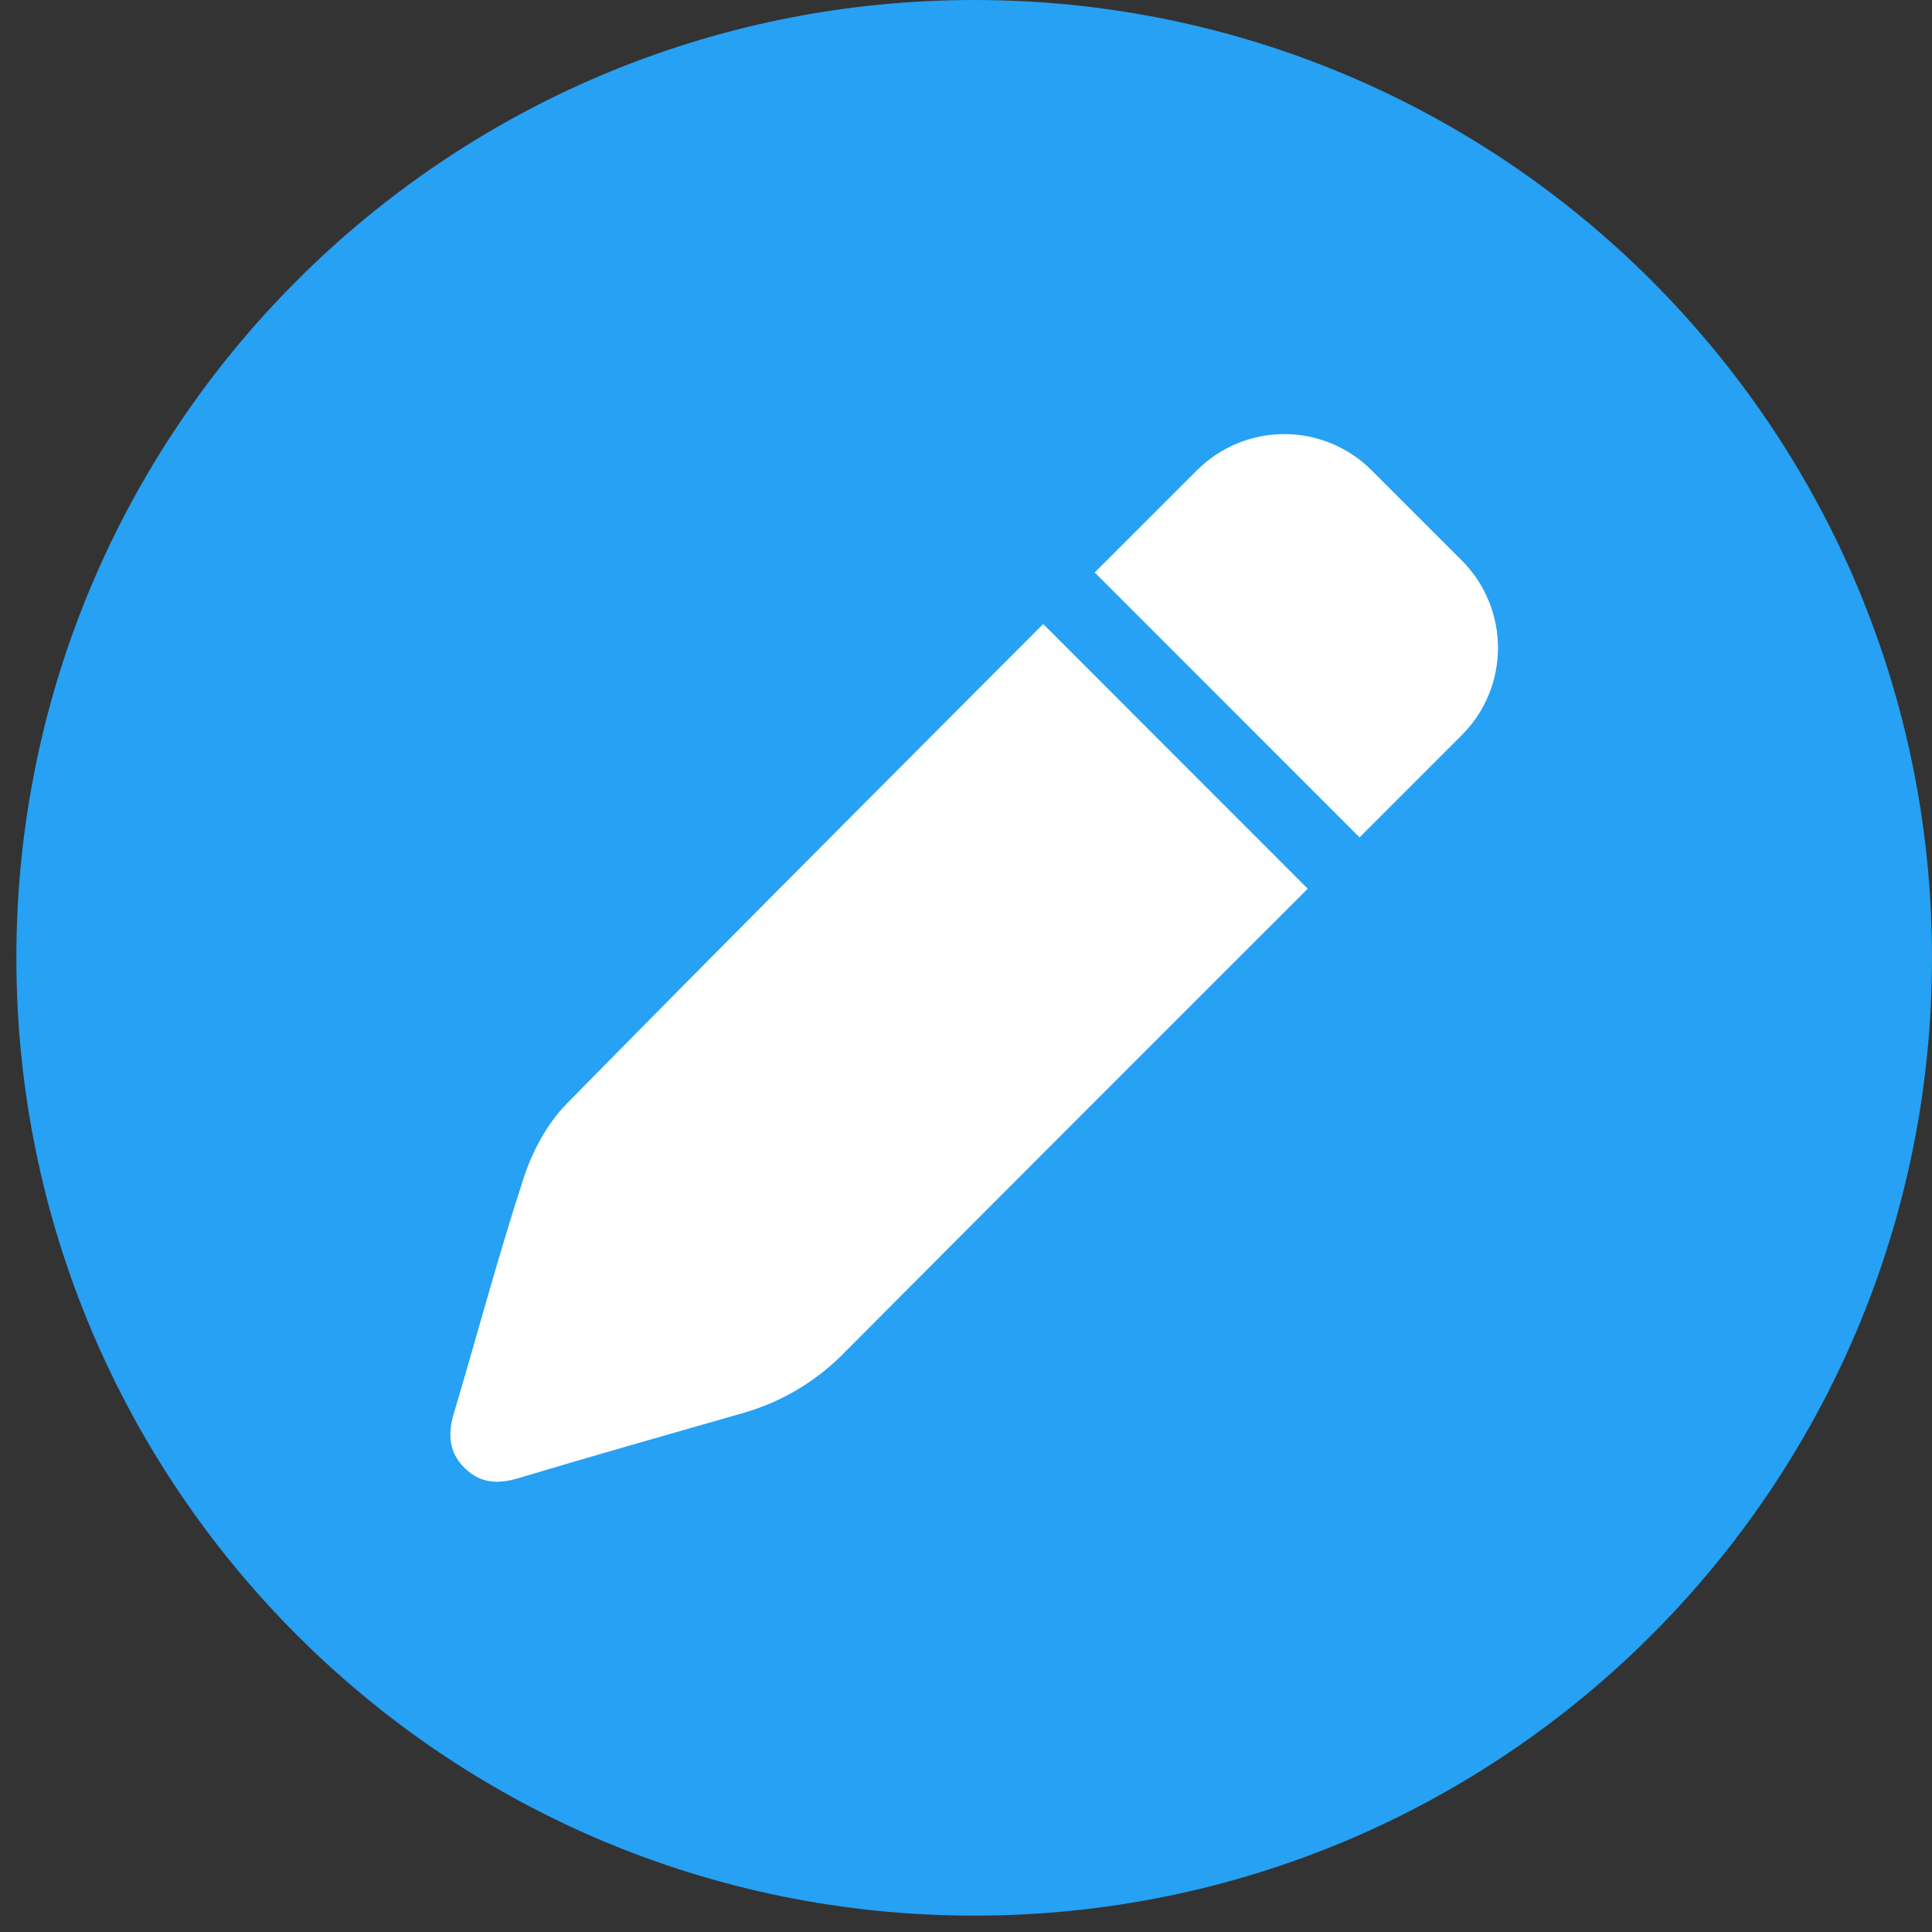 <svg width="83" height="83" viewBox="0 0 83 83" fill="none" xmlns="http://www.w3.org/2000/svg">
<rect x="0" y="0" width="83" height="83" fill="#333333" stroke="none"/>
<path d="M41.852 82.297C64.577 82.297 83 63.874 83 41.148C83 18.423 64.577 0 41.852 0C19.126 0 0.703 18.423 0.703 41.148C0.703 63.874 19.126 82.297 41.852 82.297Z" fill="#26A1F4"/>
<path d="M56.181 38.181L56.159 38.159L44.817 26.809C44.817 26.809 30.994 40.632 24.333 47.431C23.503 48.277 22.875 49.454 22.502 50.592C21.409 53.933 20.504 57.343 19.498 60.718C19.228 61.623 19.283 62.42 19.991 63.095C20.66 63.738 21.412 63.761 22.28 63.5C25.495 62.536 28.731 61.618 31.96 60.694C33.62 60.213 35.126 59.304 36.325 58.059C42.671 51.675 56.181 38.181 56.181 38.181Z" fill="white"/>
<path d="M62.802 24.08L58.923 20.201C57.929 19.208 56.58 18.649 55.174 18.649C53.768 18.649 52.42 19.208 51.425 20.201L47.029 24.593L58.407 35.974L62.803 31.578C63.797 30.584 64.355 29.235 64.355 27.829C64.354 26.423 63.796 25.075 62.802 24.08Z" fill="white"/>
</svg>
